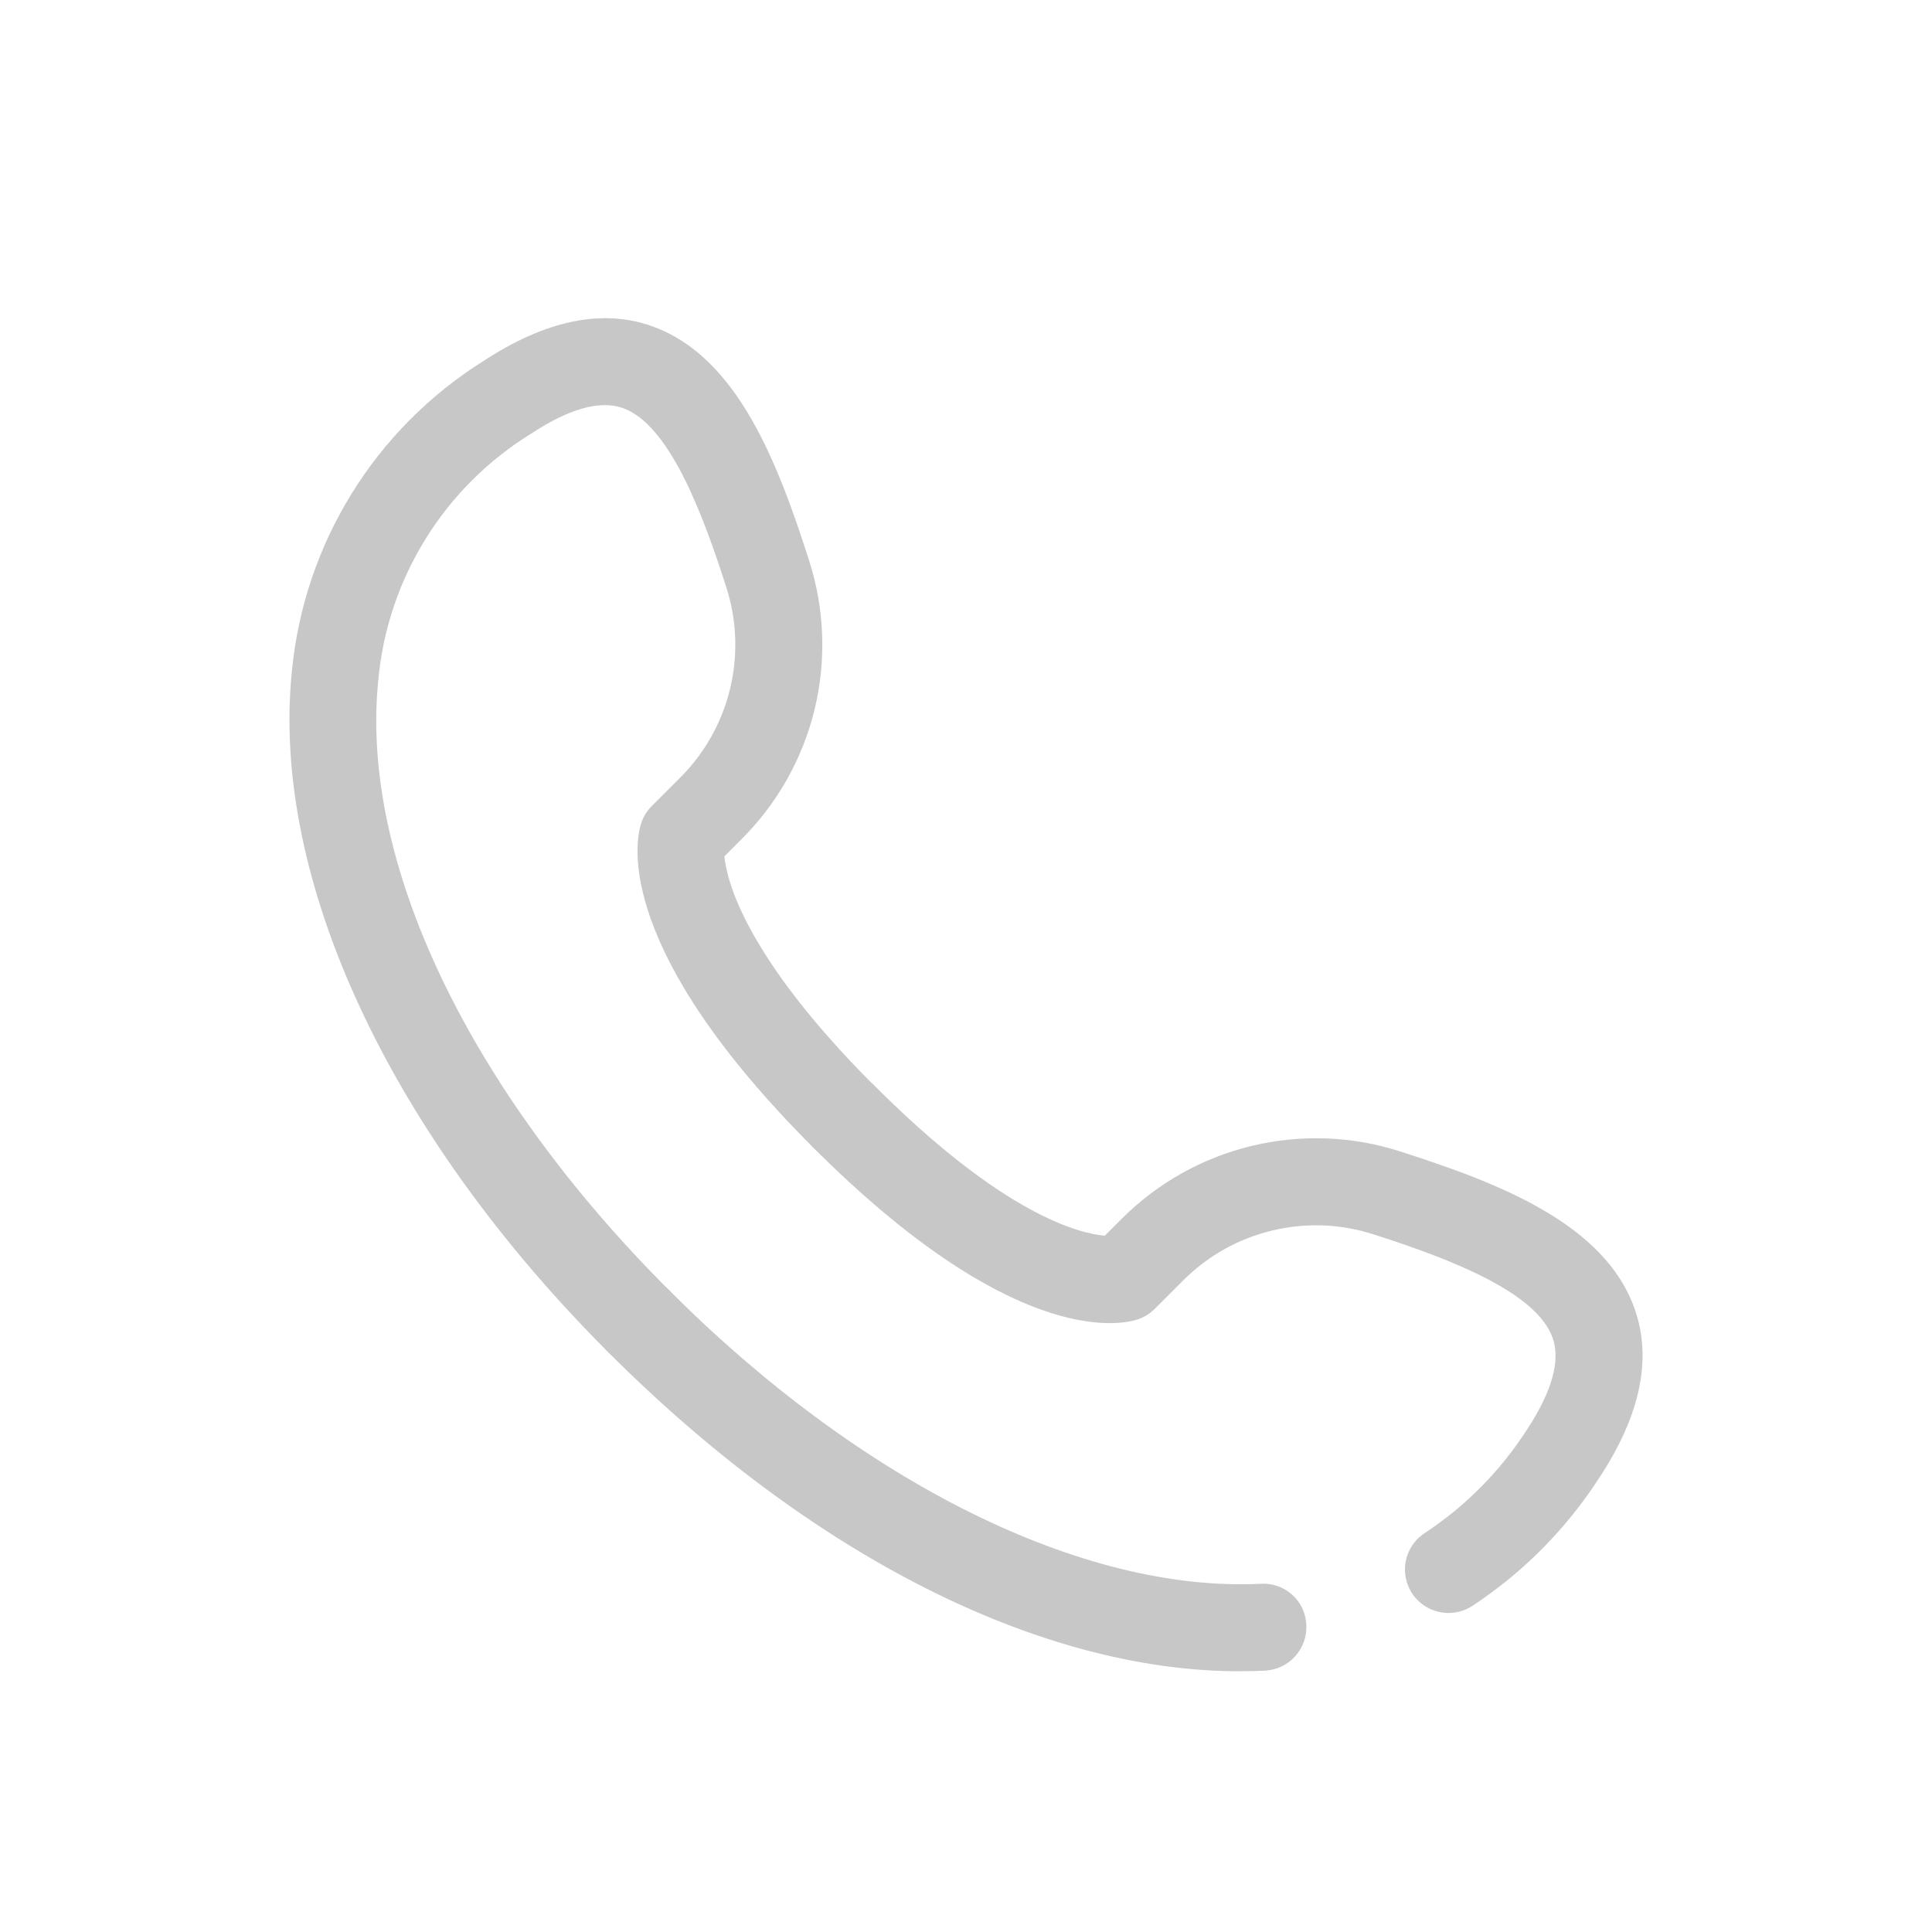<svg width="16" height="16" viewBox="0 0 24 25" fill="none" xmlns="http://www.w3.org/2000/svg">

<path d="M18.243 20.872C18.122 20.872 18.003 20.832 17.906 20.76C17.808 20.687 17.737 20.585 17.703 20.468C17.669 20.351 17.673 20.227 17.715 20.113C17.758 19.999 17.836 19.902 17.938 19.836C18.468 19.487 18.919 19.03 19.261 18.496C19.584 18.004 19.695 17.606 19.591 17.312C19.38 16.715 18.244 16.283 17.277 15.974C16.851 15.835 16.394 15.818 15.958 15.924C15.522 16.029 15.124 16.253 14.808 16.571L14.442 16.937C14.376 17.003 14.295 17.051 14.207 17.078C13.955 17.153 12.576 17.402 10.023 14.849C9.971 14.797 9.93 14.735 9.901 14.666C9.873 14.598 9.858 14.525 9.858 14.451C9.858 14.377 9.873 14.304 9.901 14.236C9.929 14.167 9.97 14.105 10.023 14.053C10.075 14.001 10.137 13.959 10.205 13.931C10.273 13.902 10.347 13.888 10.421 13.888C10.495 13.887 10.568 13.902 10.636 13.93C10.704 13.958 10.766 14 10.819 14.052C12.493 15.727 13.474 15.963 13.796 15.99L14.012 15.774C14.475 15.31 15.056 14.983 15.693 14.829C16.33 14.675 16.997 14.699 17.62 14.9C18.882 15.305 20.261 15.828 20.652 16.936C20.88 17.579 20.727 18.311 20.202 19.111C19.774 19.778 19.21 20.348 18.548 20.783C18.457 20.841 18.351 20.872 18.243 20.872ZM15.54 21.626C12.966 21.626 10.009 20.137 7.372 17.499C7.318 17.447 7.275 17.385 7.246 17.317C7.216 17.248 7.201 17.174 7.2 17.099C7.199 17.025 7.214 16.951 7.242 16.881C7.27 16.812 7.312 16.75 7.365 16.697C7.418 16.644 7.48 16.602 7.55 16.574C7.619 16.546 7.693 16.531 7.767 16.532C7.842 16.533 7.916 16.548 7.985 16.578C8.053 16.607 8.115 16.65 8.167 16.704C10.656 19.193 13.518 20.608 15.813 20.494C15.887 20.489 15.962 20.5 16.032 20.524C16.102 20.548 16.166 20.587 16.221 20.636C16.276 20.686 16.321 20.746 16.352 20.813C16.383 20.881 16.401 20.953 16.404 21.027C16.411 21.176 16.359 21.322 16.259 21.433C16.159 21.544 16.019 21.61 15.87 21.618C15.761 21.623 15.651 21.626 15.54 21.626Z" fill="#C7C7C7"/>
<path d="M7.769 17.664C7.695 17.664 7.622 17.65 7.554 17.621C7.486 17.593 7.424 17.551 7.372 17.499C4.534 14.662 3.003 11.367 3.277 8.686C3.355 7.871 3.619 7.085 4.05 6.388C4.48 5.692 5.065 5.104 5.758 4.67C6.56 4.145 7.292 3.992 7.934 4.22C9.041 4.611 9.565 5.99 9.969 7.251C10.17 7.875 10.195 8.542 10.041 9.179C9.887 9.815 9.559 10.397 9.095 10.859L8.874 11.081C8.901 11.371 9.119 12.356 10.817 14.053C10.92 14.159 10.976 14.301 10.975 14.448C10.974 14.596 10.915 14.737 10.81 14.841C10.706 14.946 10.565 15.005 10.418 15.006C10.27 15.007 10.128 14.951 10.022 14.848C7.469 12.296 7.717 10.916 7.793 10.665C7.819 10.577 7.868 10.496 7.934 10.43L8.3 10.064C8.618 9.748 8.841 9.349 8.947 8.914C9.052 8.478 9.035 8.021 8.897 7.595C8.588 6.628 8.156 5.491 7.559 5.28C7.264 5.176 6.866 5.287 6.375 5.61C5.82 5.952 5.351 6.418 5.008 6.972C4.664 7.526 4.454 8.152 4.395 8.801C4.155 11.149 5.564 14.104 8.166 16.704C8.244 16.783 8.298 16.883 8.32 16.992C8.341 17.102 8.33 17.215 8.288 17.318C8.245 17.421 8.173 17.508 8.08 17.57C7.988 17.632 7.879 17.665 7.768 17.665L7.769 17.664Z" fill="#C7C7C7"/>
</svg>
